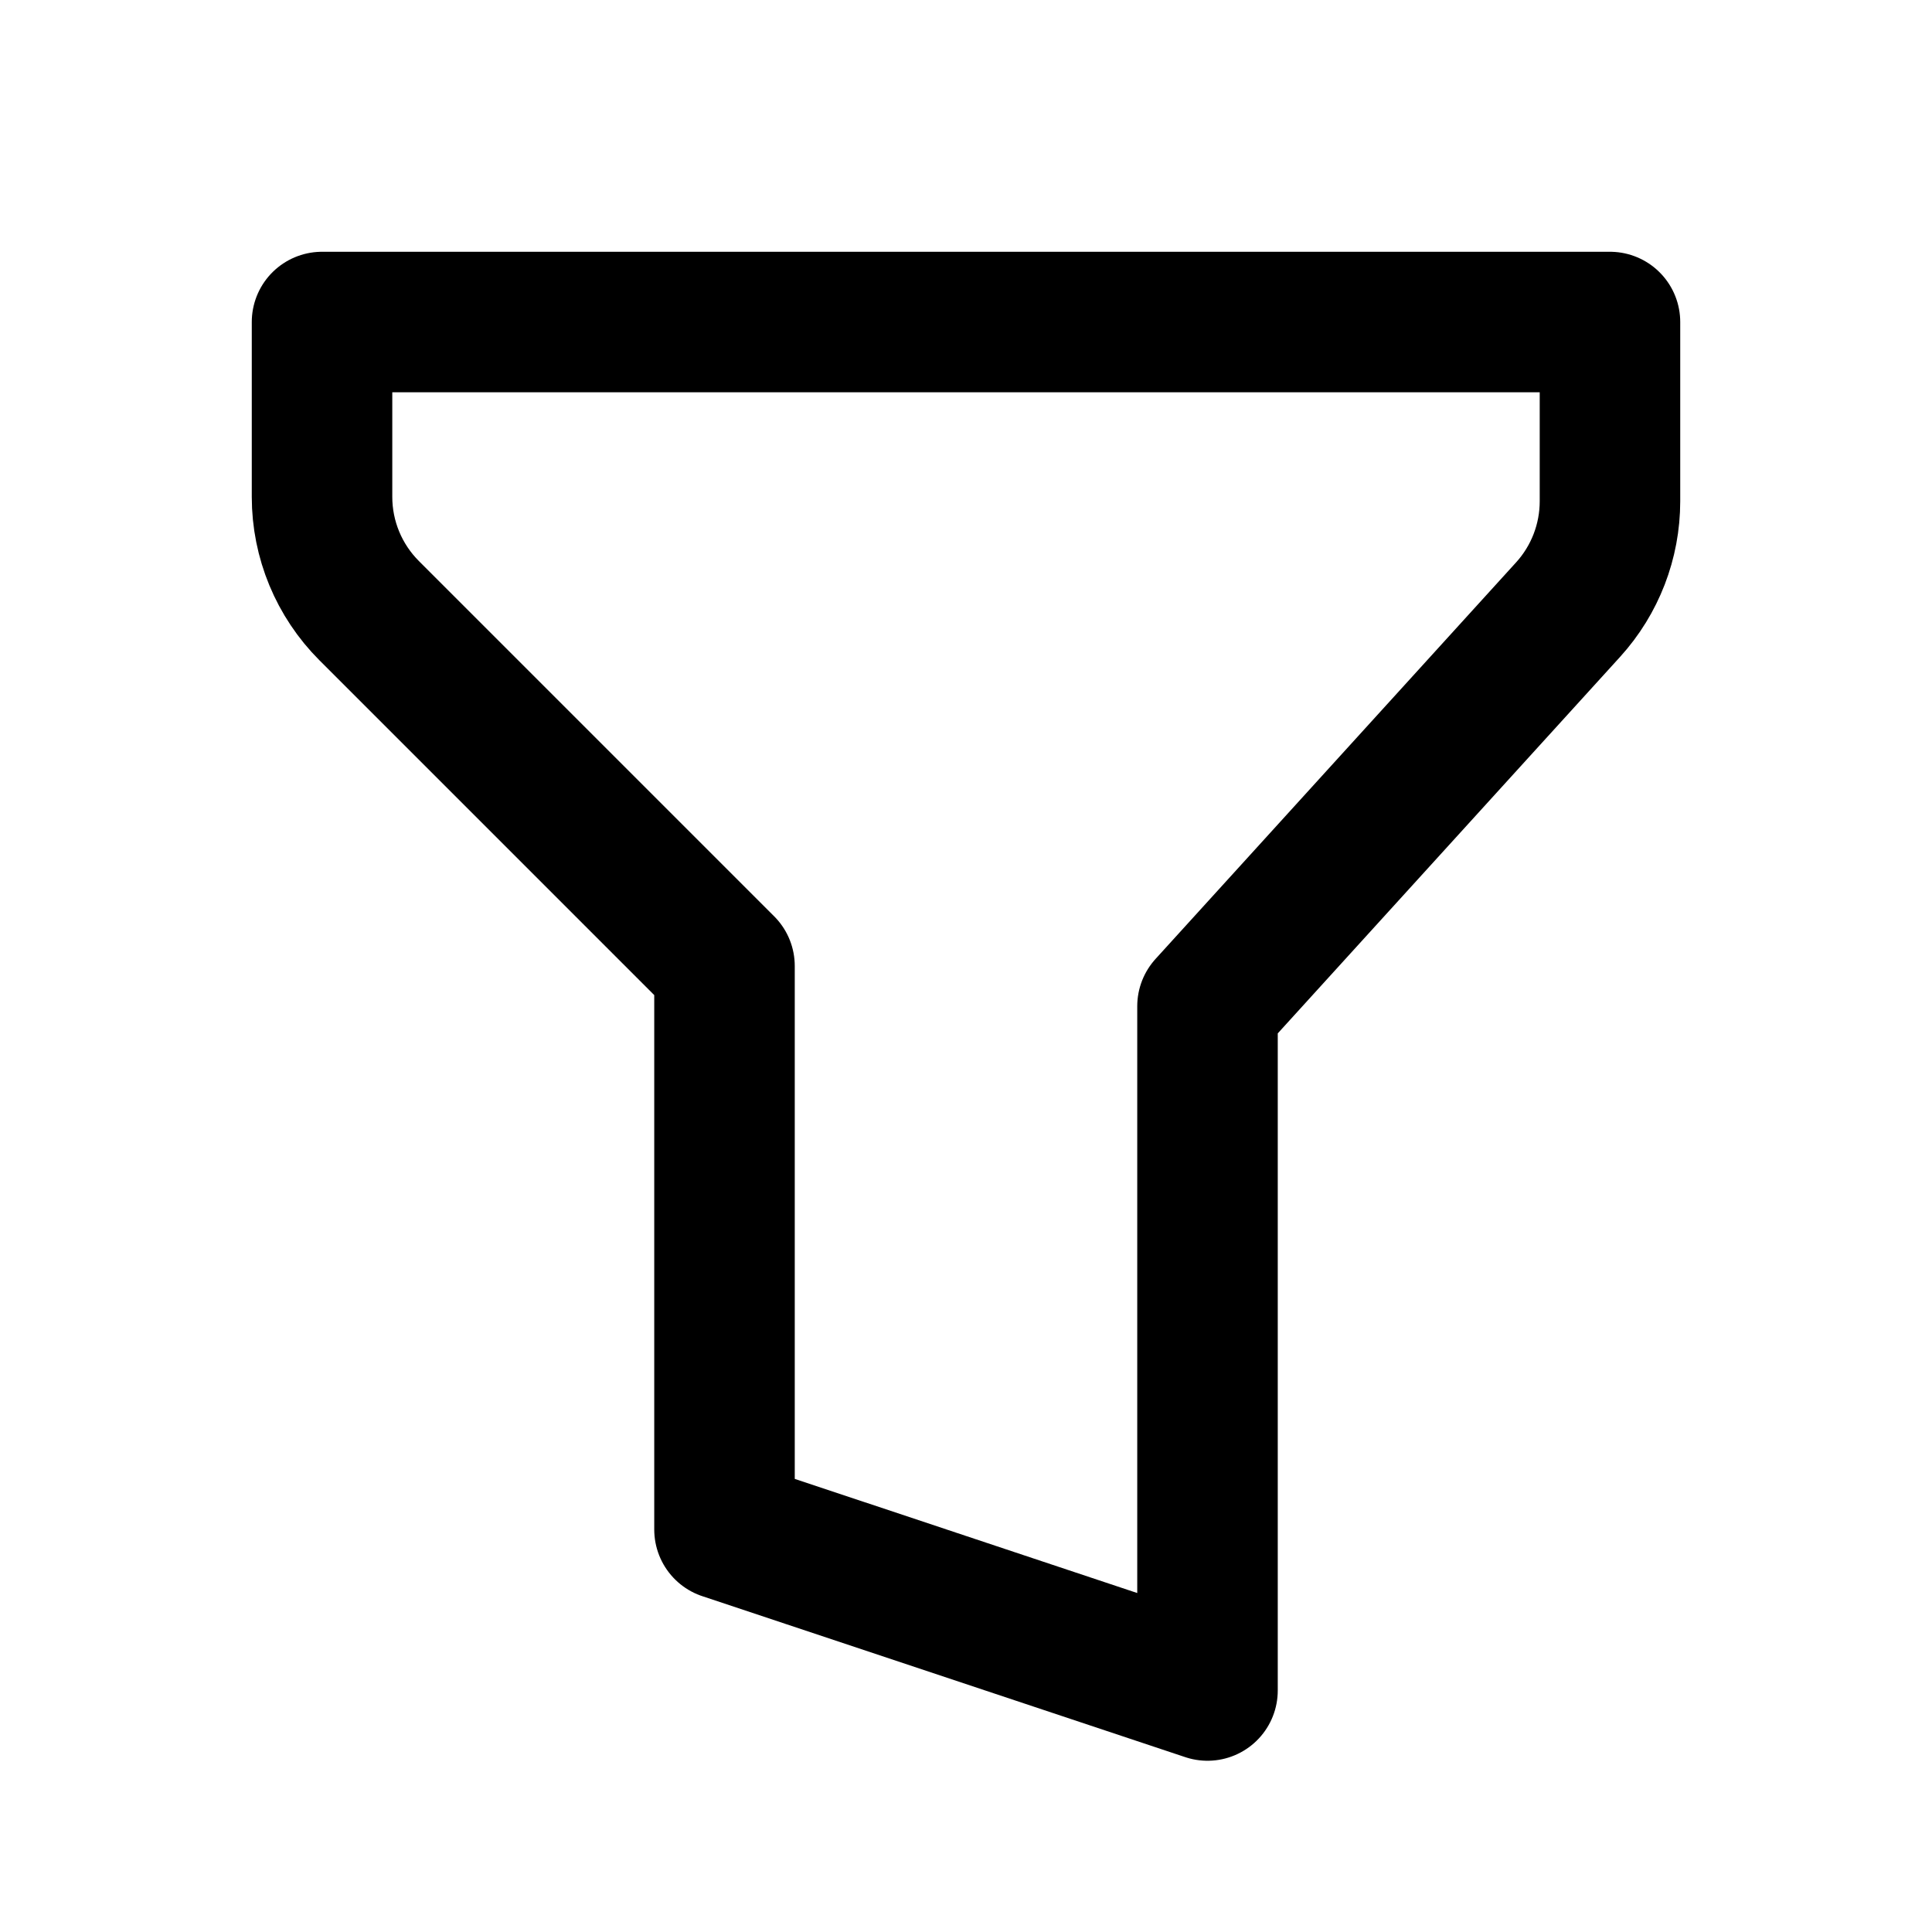 <svg width="22" height="22" viewBox="0 0 22 22" fill="none" xmlns="http://www.w3.org/2000/svg">
    <path d="M18.333 3.667H3.667V5.658C3.667 6.144 3.86 6.61 4.204 6.954L8.25 11V17.417L13.75 19.25V11.458L17.857 6.941C18.163 6.604 18.333 6.164 18.333 5.708V3.667Z" stroke="black" stroke-width="1.6" stroke-linecap="round" stroke-linejoin="round"/>
</svg>

